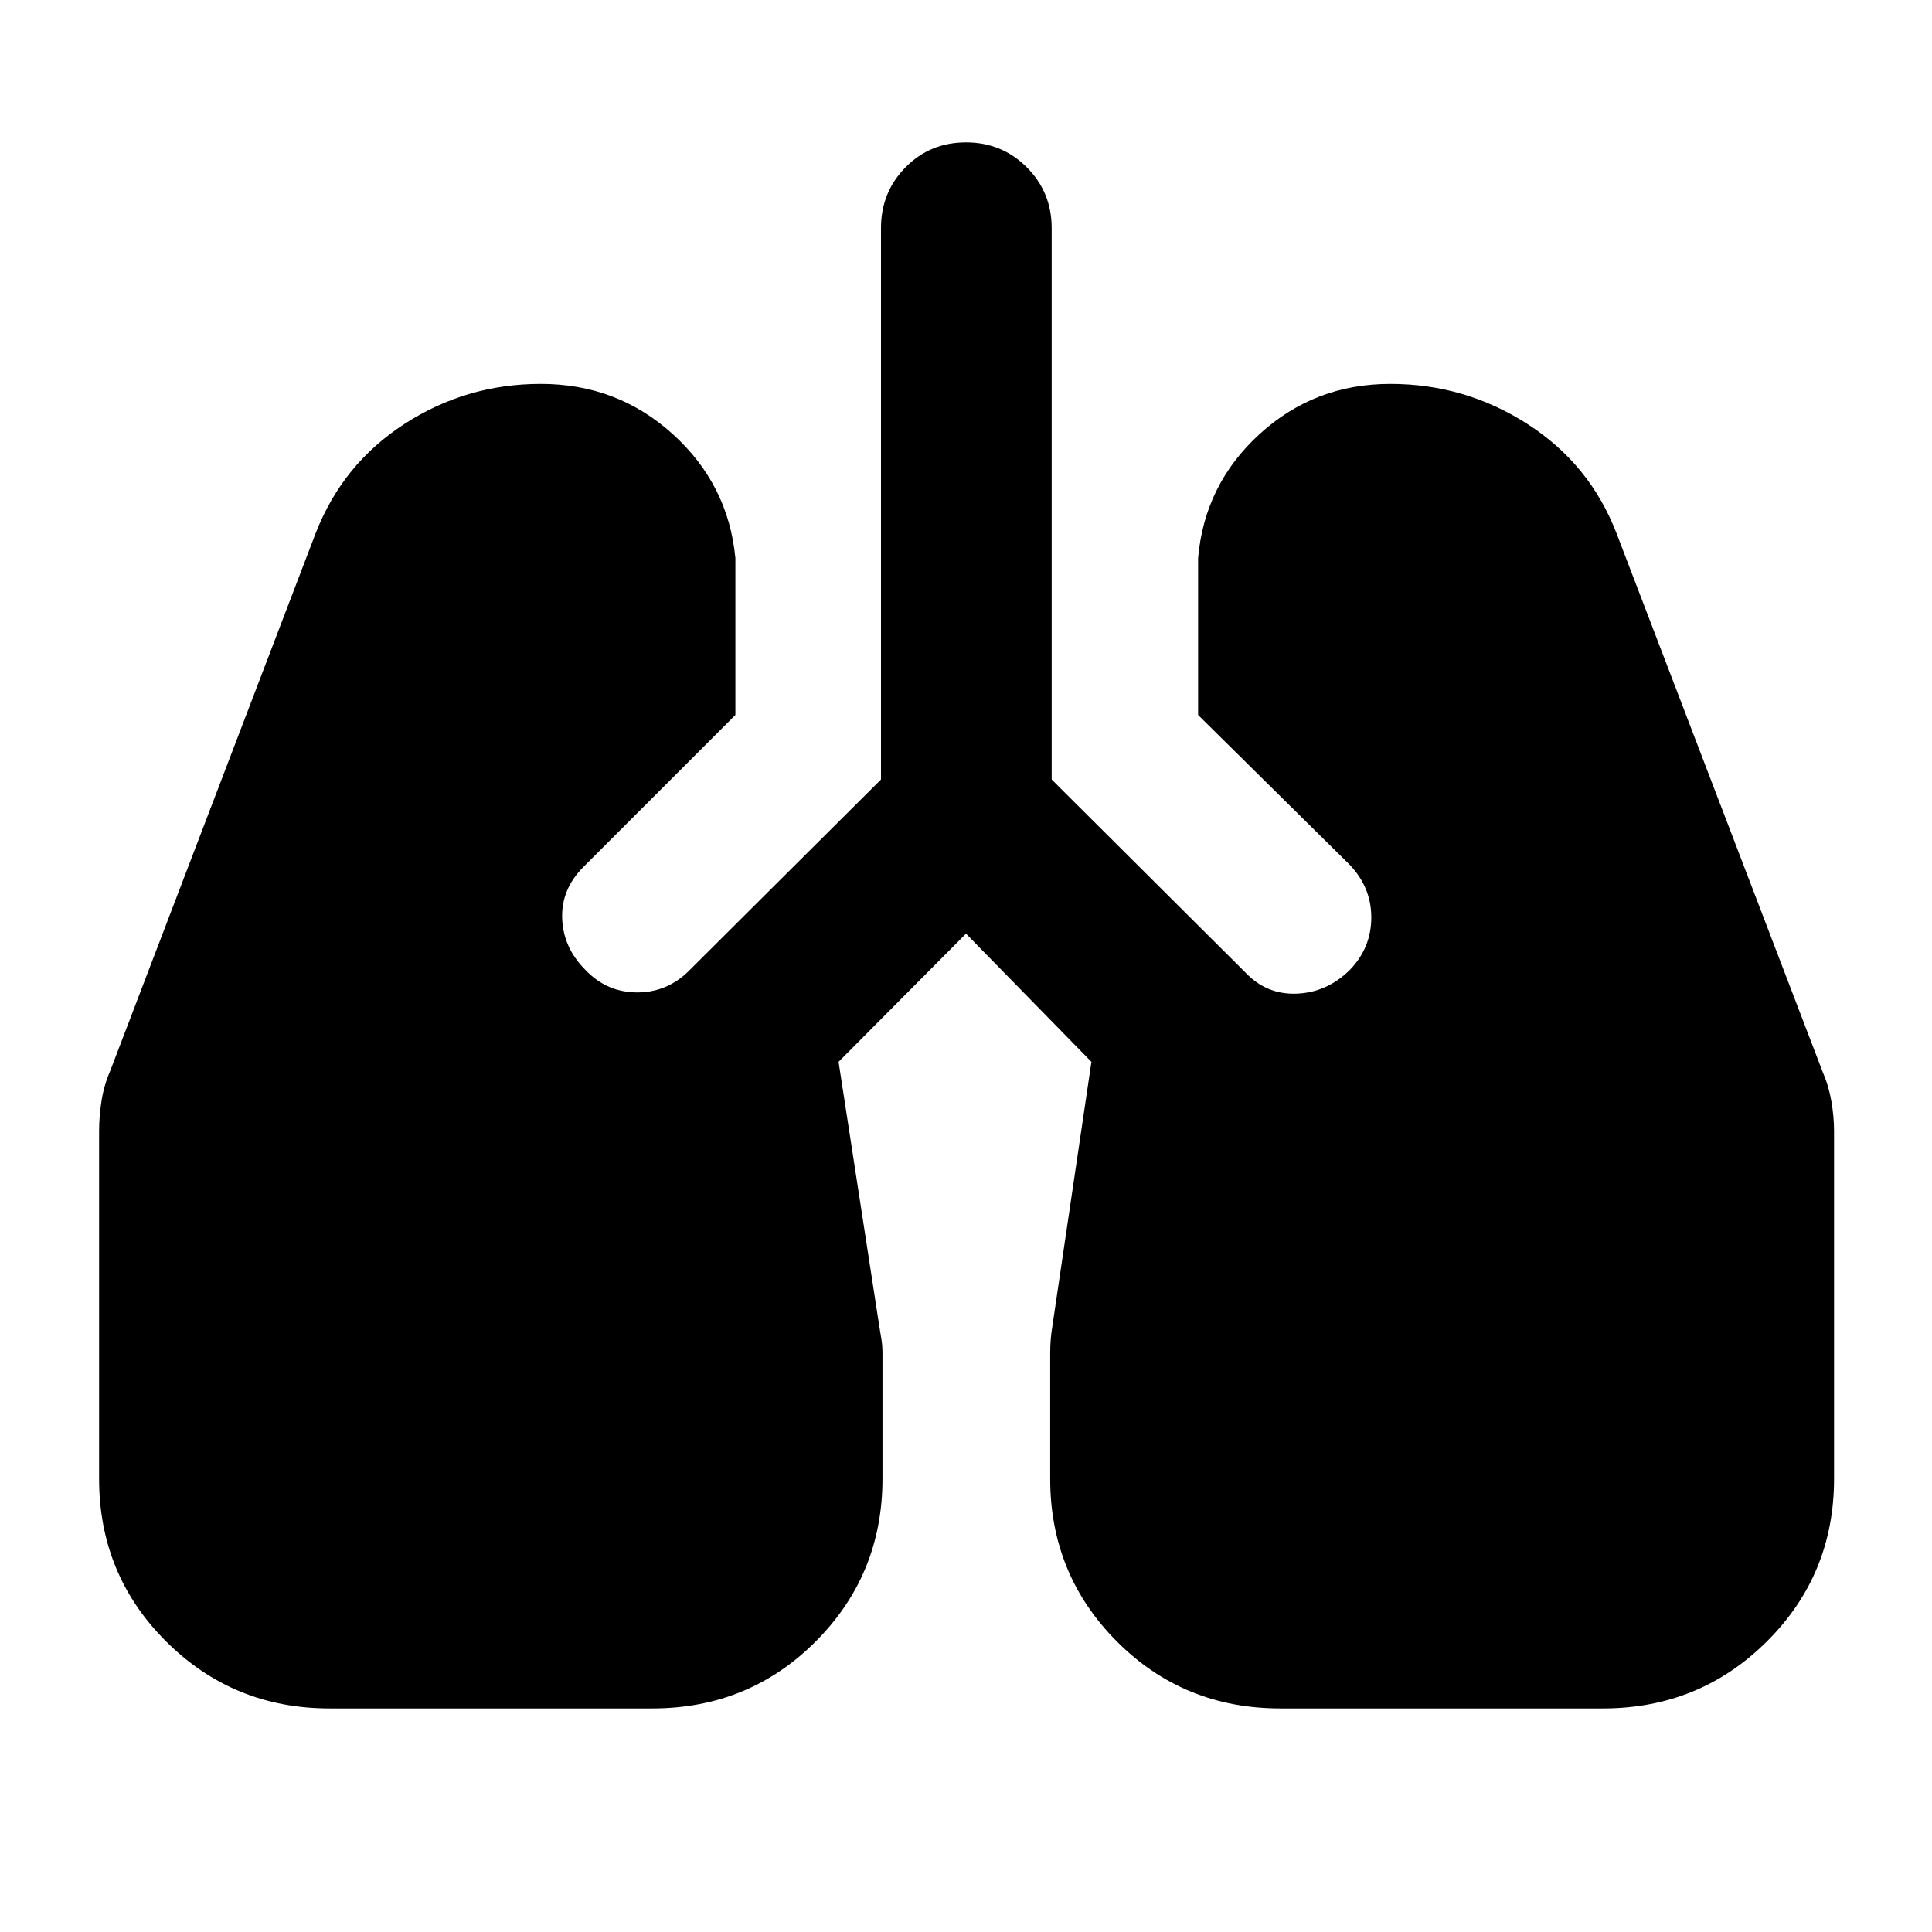 <svg xmlns="http://www.w3.org/2000/svg" height="40" viewBox="0 -960 960 960" width="40"><path d="M163.75-111.09q-47.8 0-81.16-33.24-33.35-33.23-33.35-80.85v-172.76q0-7.31 1.2-15.03t4.33-14.95l102.1-267.18q13.44-34.43 44.17-54.29 30.72-19.85 67.67-19.85 38.06 0 65.62 24.99 27.56 24.98 31.08 61.53v77.99l-75.58 75.58q-10.99 11.05-10.49 25.48.5 14.44 11.36 25.42 10.7 11.37 25.97 11.37 15.26 0 26.29-11.37l94.8-94.42v-274q0-17.83 12.2-30.2 12.21-12.37 30.04-12.37t30.2 12.37q12.37 12.37 12.37 30.2v274l96.03 95.66q10.62 11.36 25.78 10.74 15.16-.61 26.53-11.98 10.48-10.95 10.48-25.94 0-15-10.98-26.36l-75.08-74.18v-77.99q3.18-36.55 30.49-61.53 27.32-24.99 65.03-24.99 37.04 0 68.05 19.88 31 19.89 44.3 54.26l102.27 267.18q3.13 7.23 4.49 14.95 1.37 7.72 1.37 15.03v172.76q0 47.62-33.43 80.85-33.43 33.24-81.42 33.24H636.2q-48.04 0-81.2-33.25-33.17-33.25-33.17-80.89v-61.99q0-3.72.25-6.99t.82-6.69l19.42-131.48L480-496.07l-63.32 63.69 20.25 131.48q.57 3.47 1.07 6.55.5 3.07.5 7.1v62.02q0 47.64-33.21 80.89t-81.26 33.25H163.75Z"/></svg>
